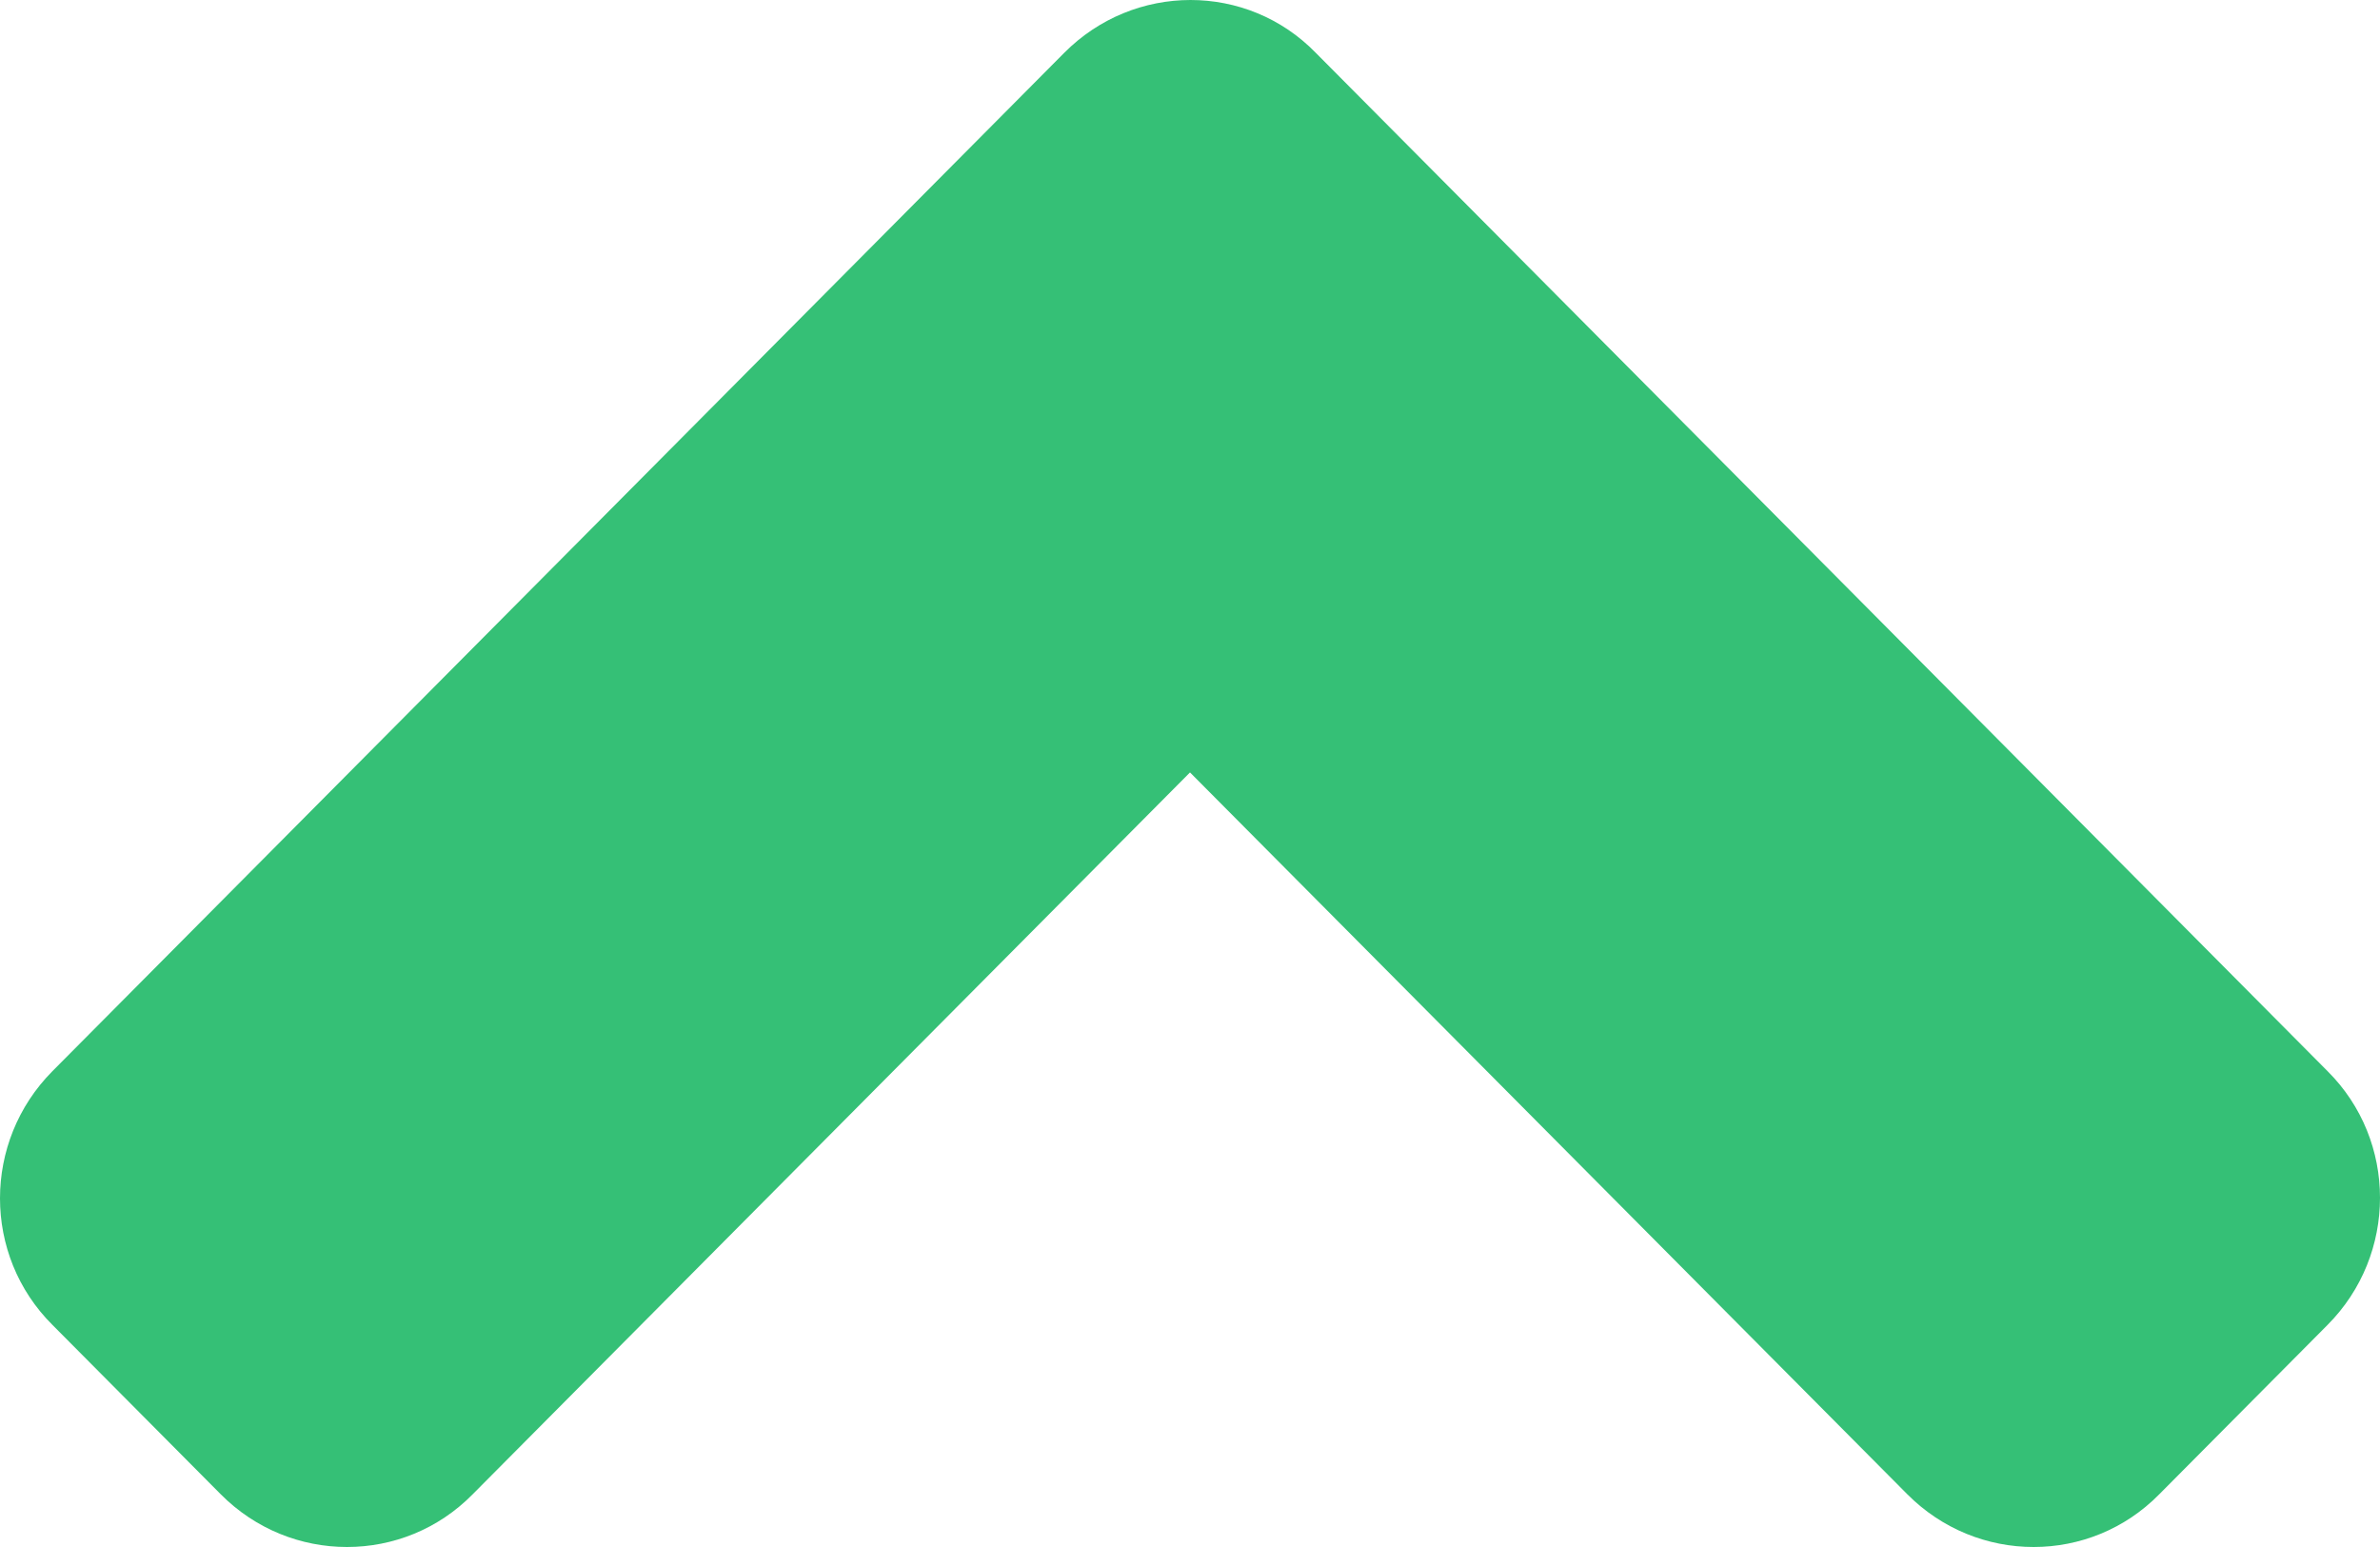 <svg width="20" height="13" viewBox="0 0 20 13" fill="none" xmlns="http://www.w3.org/2000/svg">
<path d="M8.943 0.444L0.441 9.001C-0.147 9.593 -0.147 10.549 0.441 11.134L1.854 12.556C2.441 13.148 3.392 13.148 3.973 12.556L10 6.491L16.027 12.556C16.615 13.148 17.565 13.148 18.146 12.556L19.559 11.134C20.147 10.543 20.147 9.586 19.559 9.001L11.057 0.444C10.481 -0.148 9.531 -0.148 8.943 0.444Z" fill="#35C076"/>
</svg>
